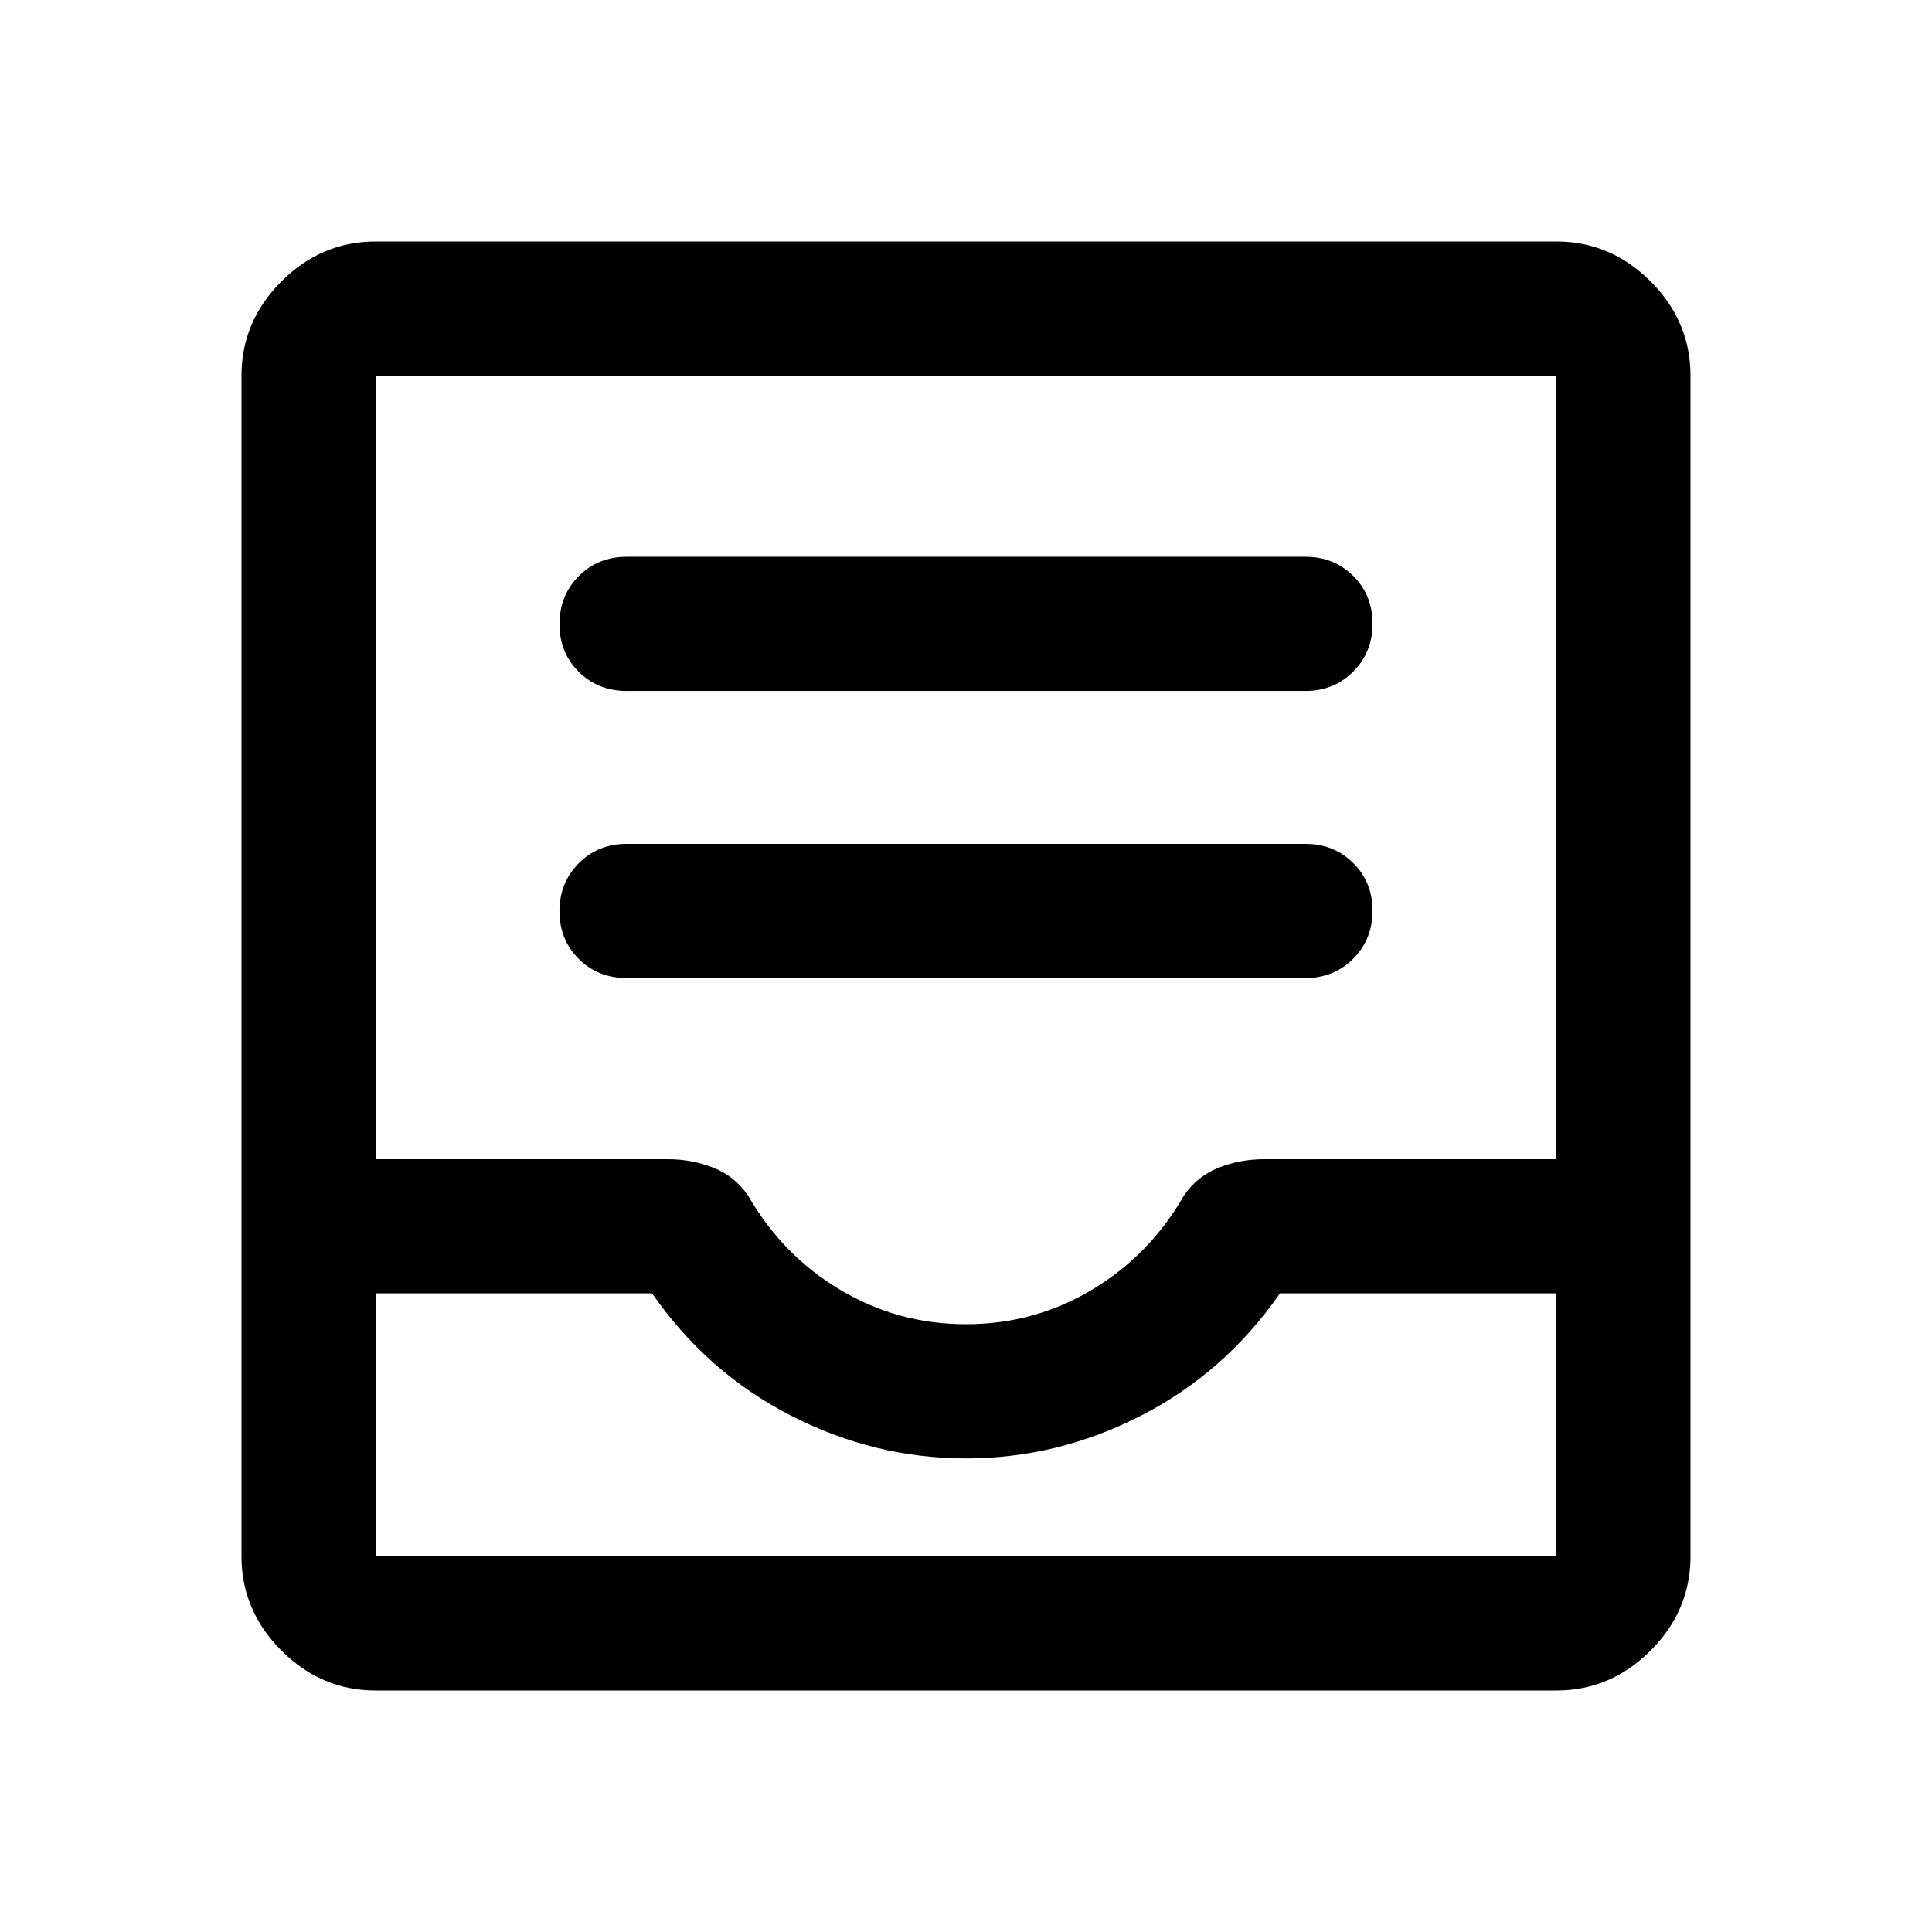 <svg xmlns="http://www.w3.org/2000/svg" viewBox="0 -960 960 960" width="32" height="32"><path d="M311.33-474h337.34q14.16 0 23.75-9.62 9.58-9.61 9.58-23.83 0-14.22-9.58-23.72-9.59-9.5-23.75-9.5H311.33q-14.16 0-23.75 9.62-9.58 9.62-9.58 23.83 0 14.22 9.58 23.72 9.59 9.5 23.75 9.5Zm0-142.67h337.34q14.16 0 23.75-9.61 9.58-9.62 9.58-23.84 0-14.21-9.58-23.71-9.59-9.5-23.75-9.5H311.33q-14.16 0-23.75 9.61-9.58 9.62-9.58 23.84 0 14.21 9.58 23.71 9.59 9.5 23.75 9.5ZM186.67-120q-27 0-46.84-19.83Q120-159.67 120-186.67v-586.66q0-27 19.83-46.84Q159.67-840 186.67-840h586.66q27 0 46.84 19.83Q840-800.33 840-773.33v586.66q0 27-19.83 46.84Q800.33-120 773.33-120H186.67Zm0-66.67h586.66v-130.66H636q-27.33 39.33-68.83 60.66-41.5 21.34-87.17 21.34t-87.17-21.34Q351.33-278 324-317.33H186.67v130.66ZM480.01-302q33.99 0 62.66-17.17 28.66-17.16 45.66-46.83 6.67-9.67 17.34-13.83Q616.33-384 628-384h145.33v-389.33H186.67V-384H332q11.67 0 22.33 4.17Q365-375.67 371.67-366q17 29.67 45.67 46.83Q446.02-302 480.01-302ZM186.67-186.67H773.33 186.67Z"/></svg>